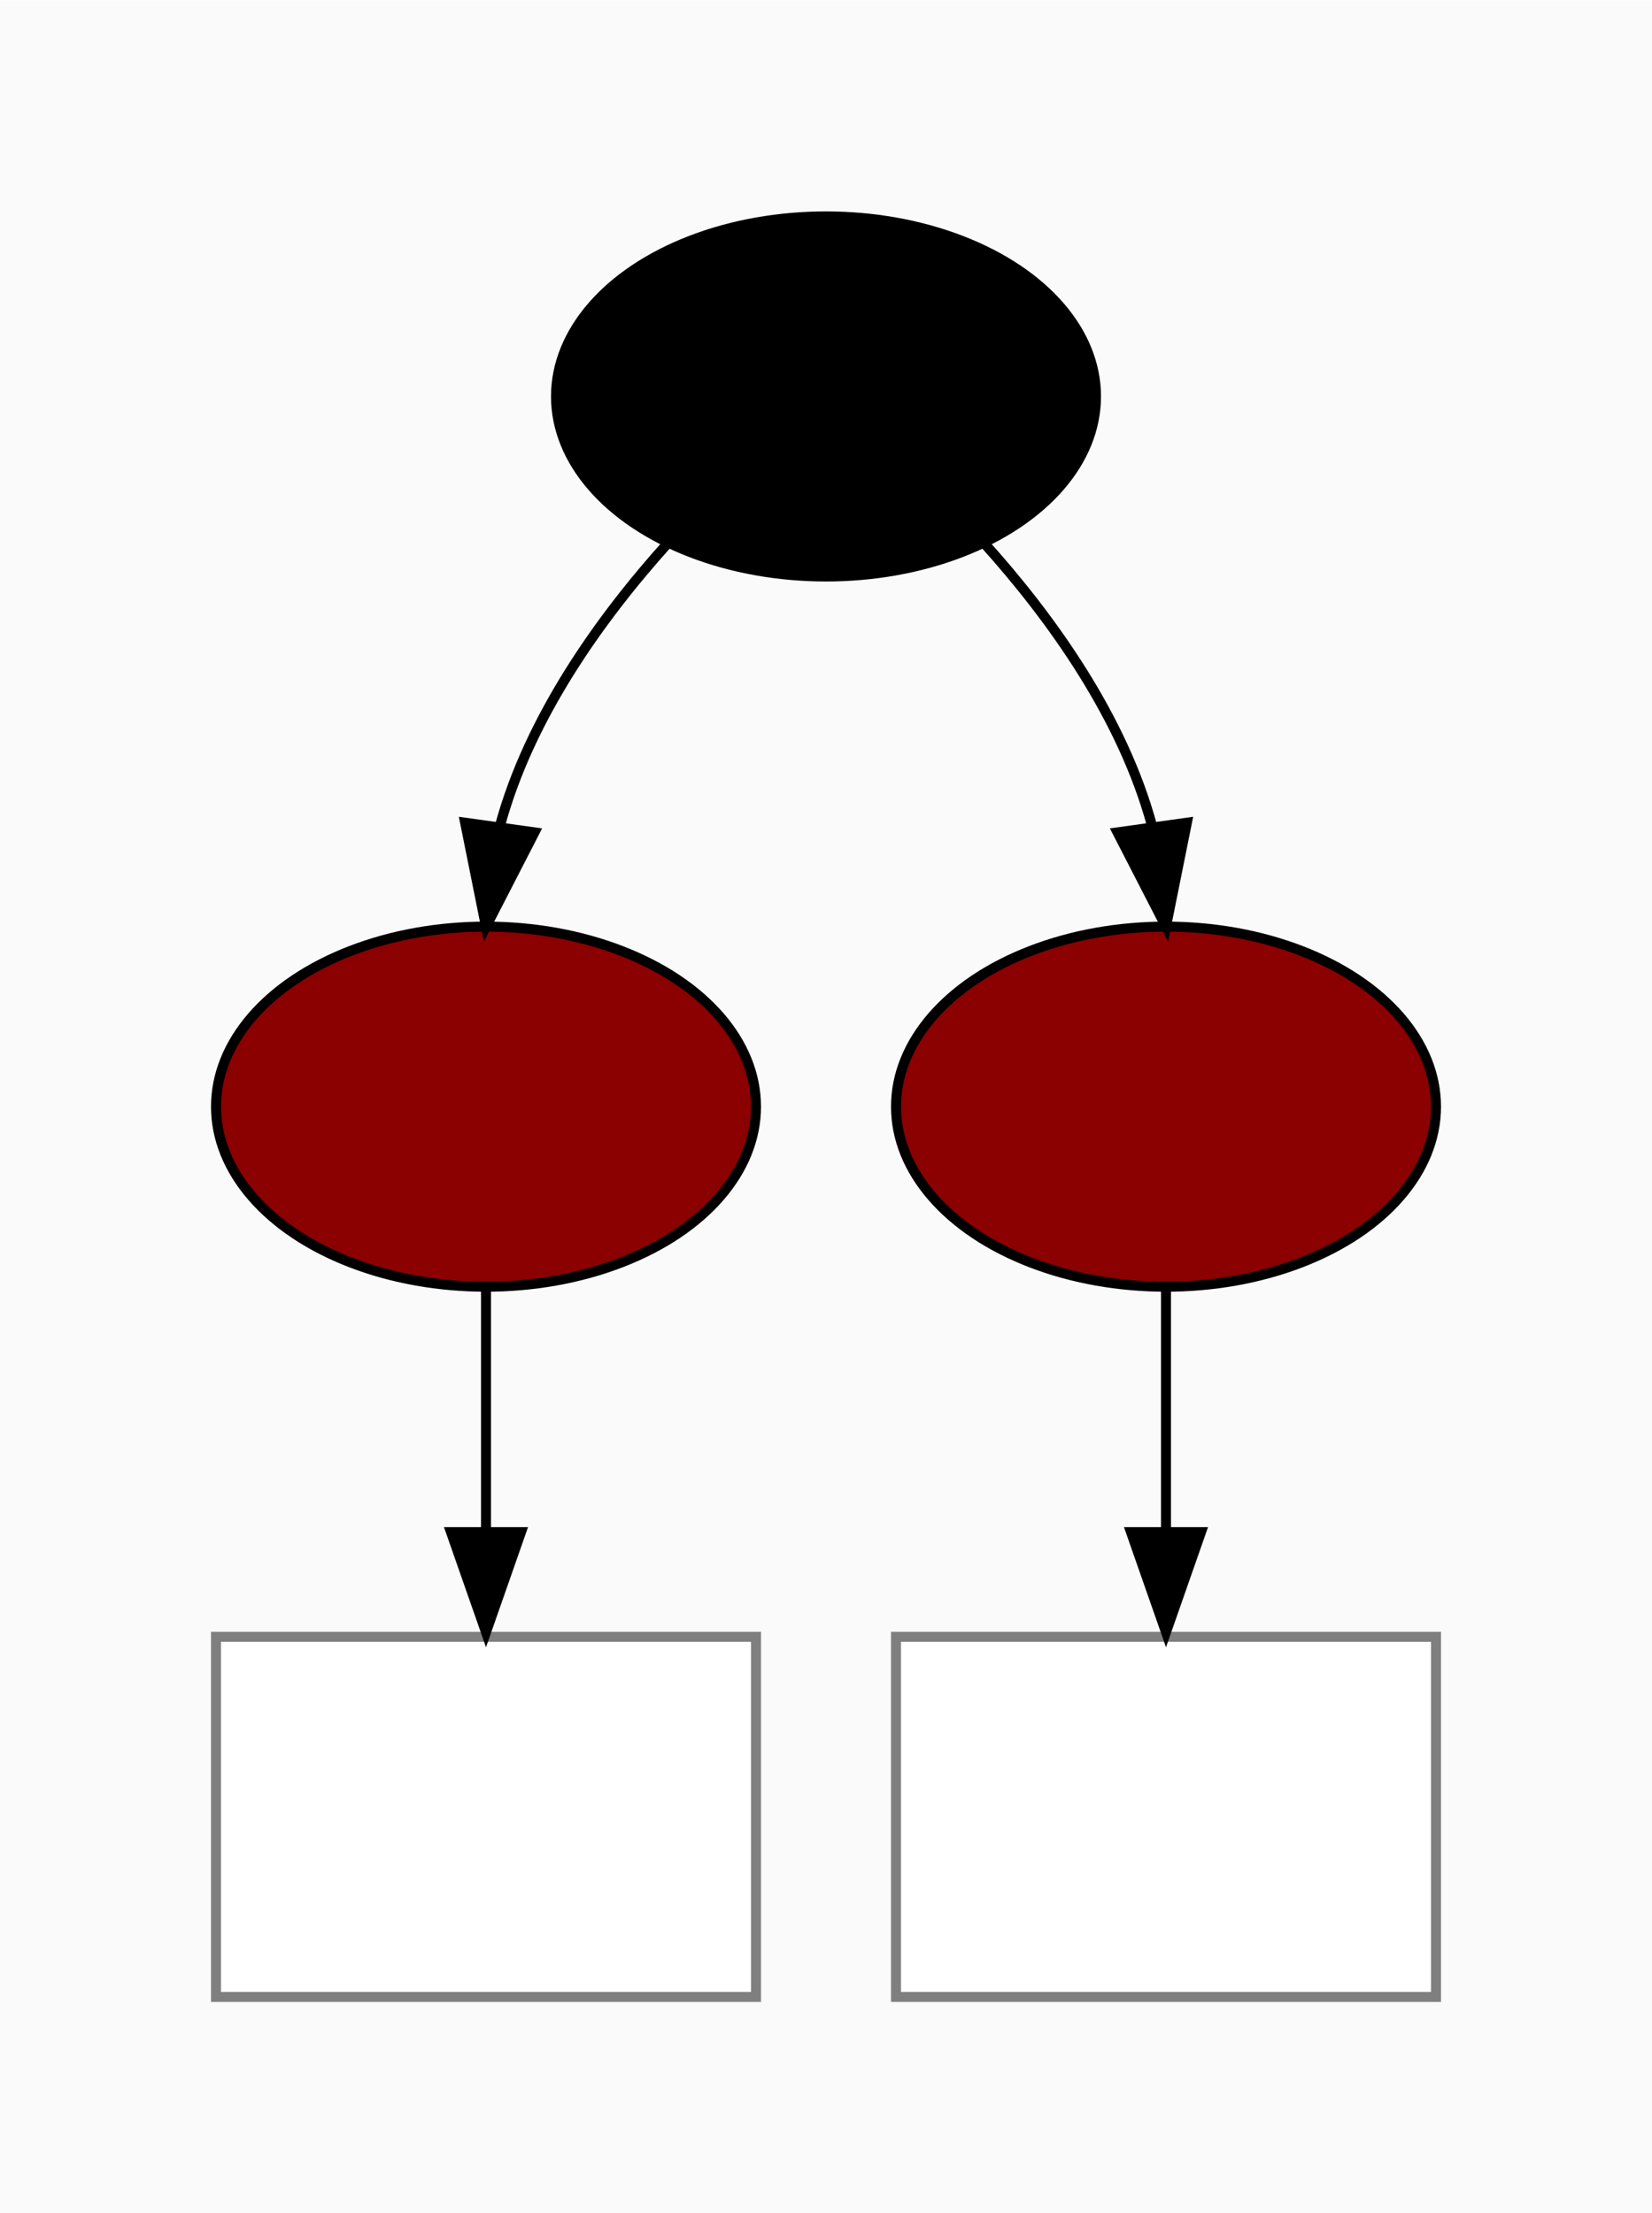 <?xml version="1.0" encoding="UTF-8" standalone="no"?><!DOCTYPE svg PUBLIC "-//W3C//DTD SVG 1.1//EN" "http://www.w3.org/Graphics/SVG/1.1/DTD/svg11.dtd"><!-- Generated by graphviz version 2.40.1 (20161225.0304)
 --><!-- Title: G Pages: 1 --><svg xmlns="http://www.w3.org/2000/svg" xmlns:xlink="http://www.w3.org/1999/xlink" width="165pt" height="221pt" viewBox="0.00 0.00 165.20 221.20">
<g id="graph0" class="graph" transform="scale(1 1) rotate(0) translate(21.6 199.6)">
<title>G</title>
<polygon fill="#fafafa" stroke="transparent" points="-21.6,21.6 -21.6,-199.6 143.6,-199.6 143.6,21.6 -21.6,21.6"/>
<!-- a1 -->
<g id="node1" class="node">
<title>a1</title>
<ellipse fill="#000000" stroke="#000000" cx="61" cy="-160" rx="27" ry="18"/>
</g>
<!-- b1 -->
<g id="node2" class="node">
<title>b1</title>
<ellipse fill="#8b0000" stroke="#000000" cx="27" cy="-89" rx="27" ry="18"/>
</g>
<!-- a1&#45;&gt;b1 -->
<g id="edge1" class="edge">
<title>a1-&gt;b1:n</title>
<path fill="none" stroke="#000000" d="M45.194,-145.343C38.397,-137.794 31.343,-127.915 28.41,-117.125"/>
<polygon fill="#000000" stroke="#000000" points="31.846,-116.422 27,-107 24.912,-117.387 31.846,-116.422"/>
</g>
<!-- b2 -->
<g id="node3" class="node">
<title>b2</title>
<ellipse fill="#8b0000" stroke="#000000" cx="95" cy="-89" rx="27" ry="18"/>
</g>
<!-- a1&#45;&gt;b2 -->
<g id="edge2" class="edge">
<title>a1-&gt;b2:n</title>
<path fill="none" stroke="#000000" d="M76.806,-145.343C83.603,-137.794 90.657,-127.915 93.59,-117.125"/>
<polygon fill="#000000" stroke="#000000" points="97.088,-117.387 95,-107 90.154,-116.422 97.088,-117.387"/>
</g>
<!-- c1 -->
<g id="node4" class="node">
<title>c1</title>
<polygon fill="#ffffff" stroke="#7f7f7f" points="54,-36 0,-36 0,0 54,0 54,-36"/>
</g>
<!-- b1&#45;&gt;c1 -->
<g id="edge3" class="edge">
<title>b1-&gt;c1</title>
<path fill="none" stroke="#000000" d="M27,-70.716C27,-63.402 27,-54.802 27,-46.694"/>
<polygon fill="#000000" stroke="#000000" points="30.5,-46.469 27,-36.469 23.5,-46.469 30.5,-46.469"/>
</g>
<!-- c2 -->
<g id="node5" class="node">
<title>c2</title>
<polygon fill="#ffffff" stroke="#7f7f7f" points="122,-36 68,-36 68,0 122,0 122,-36"/>
</g>
<!-- b2&#45;&gt;c2 -->
<g id="edge4" class="edge">
<title>b2-&gt;c2</title>
<path fill="none" stroke="#000000" d="M95,-70.716C95,-63.402 95,-54.802 95,-46.694"/>
<polygon fill="#000000" stroke="#000000" points="98.5,-46.469 95,-36.469 91.5,-46.469 98.5,-46.469"/>
</g>
</g>
</svg>